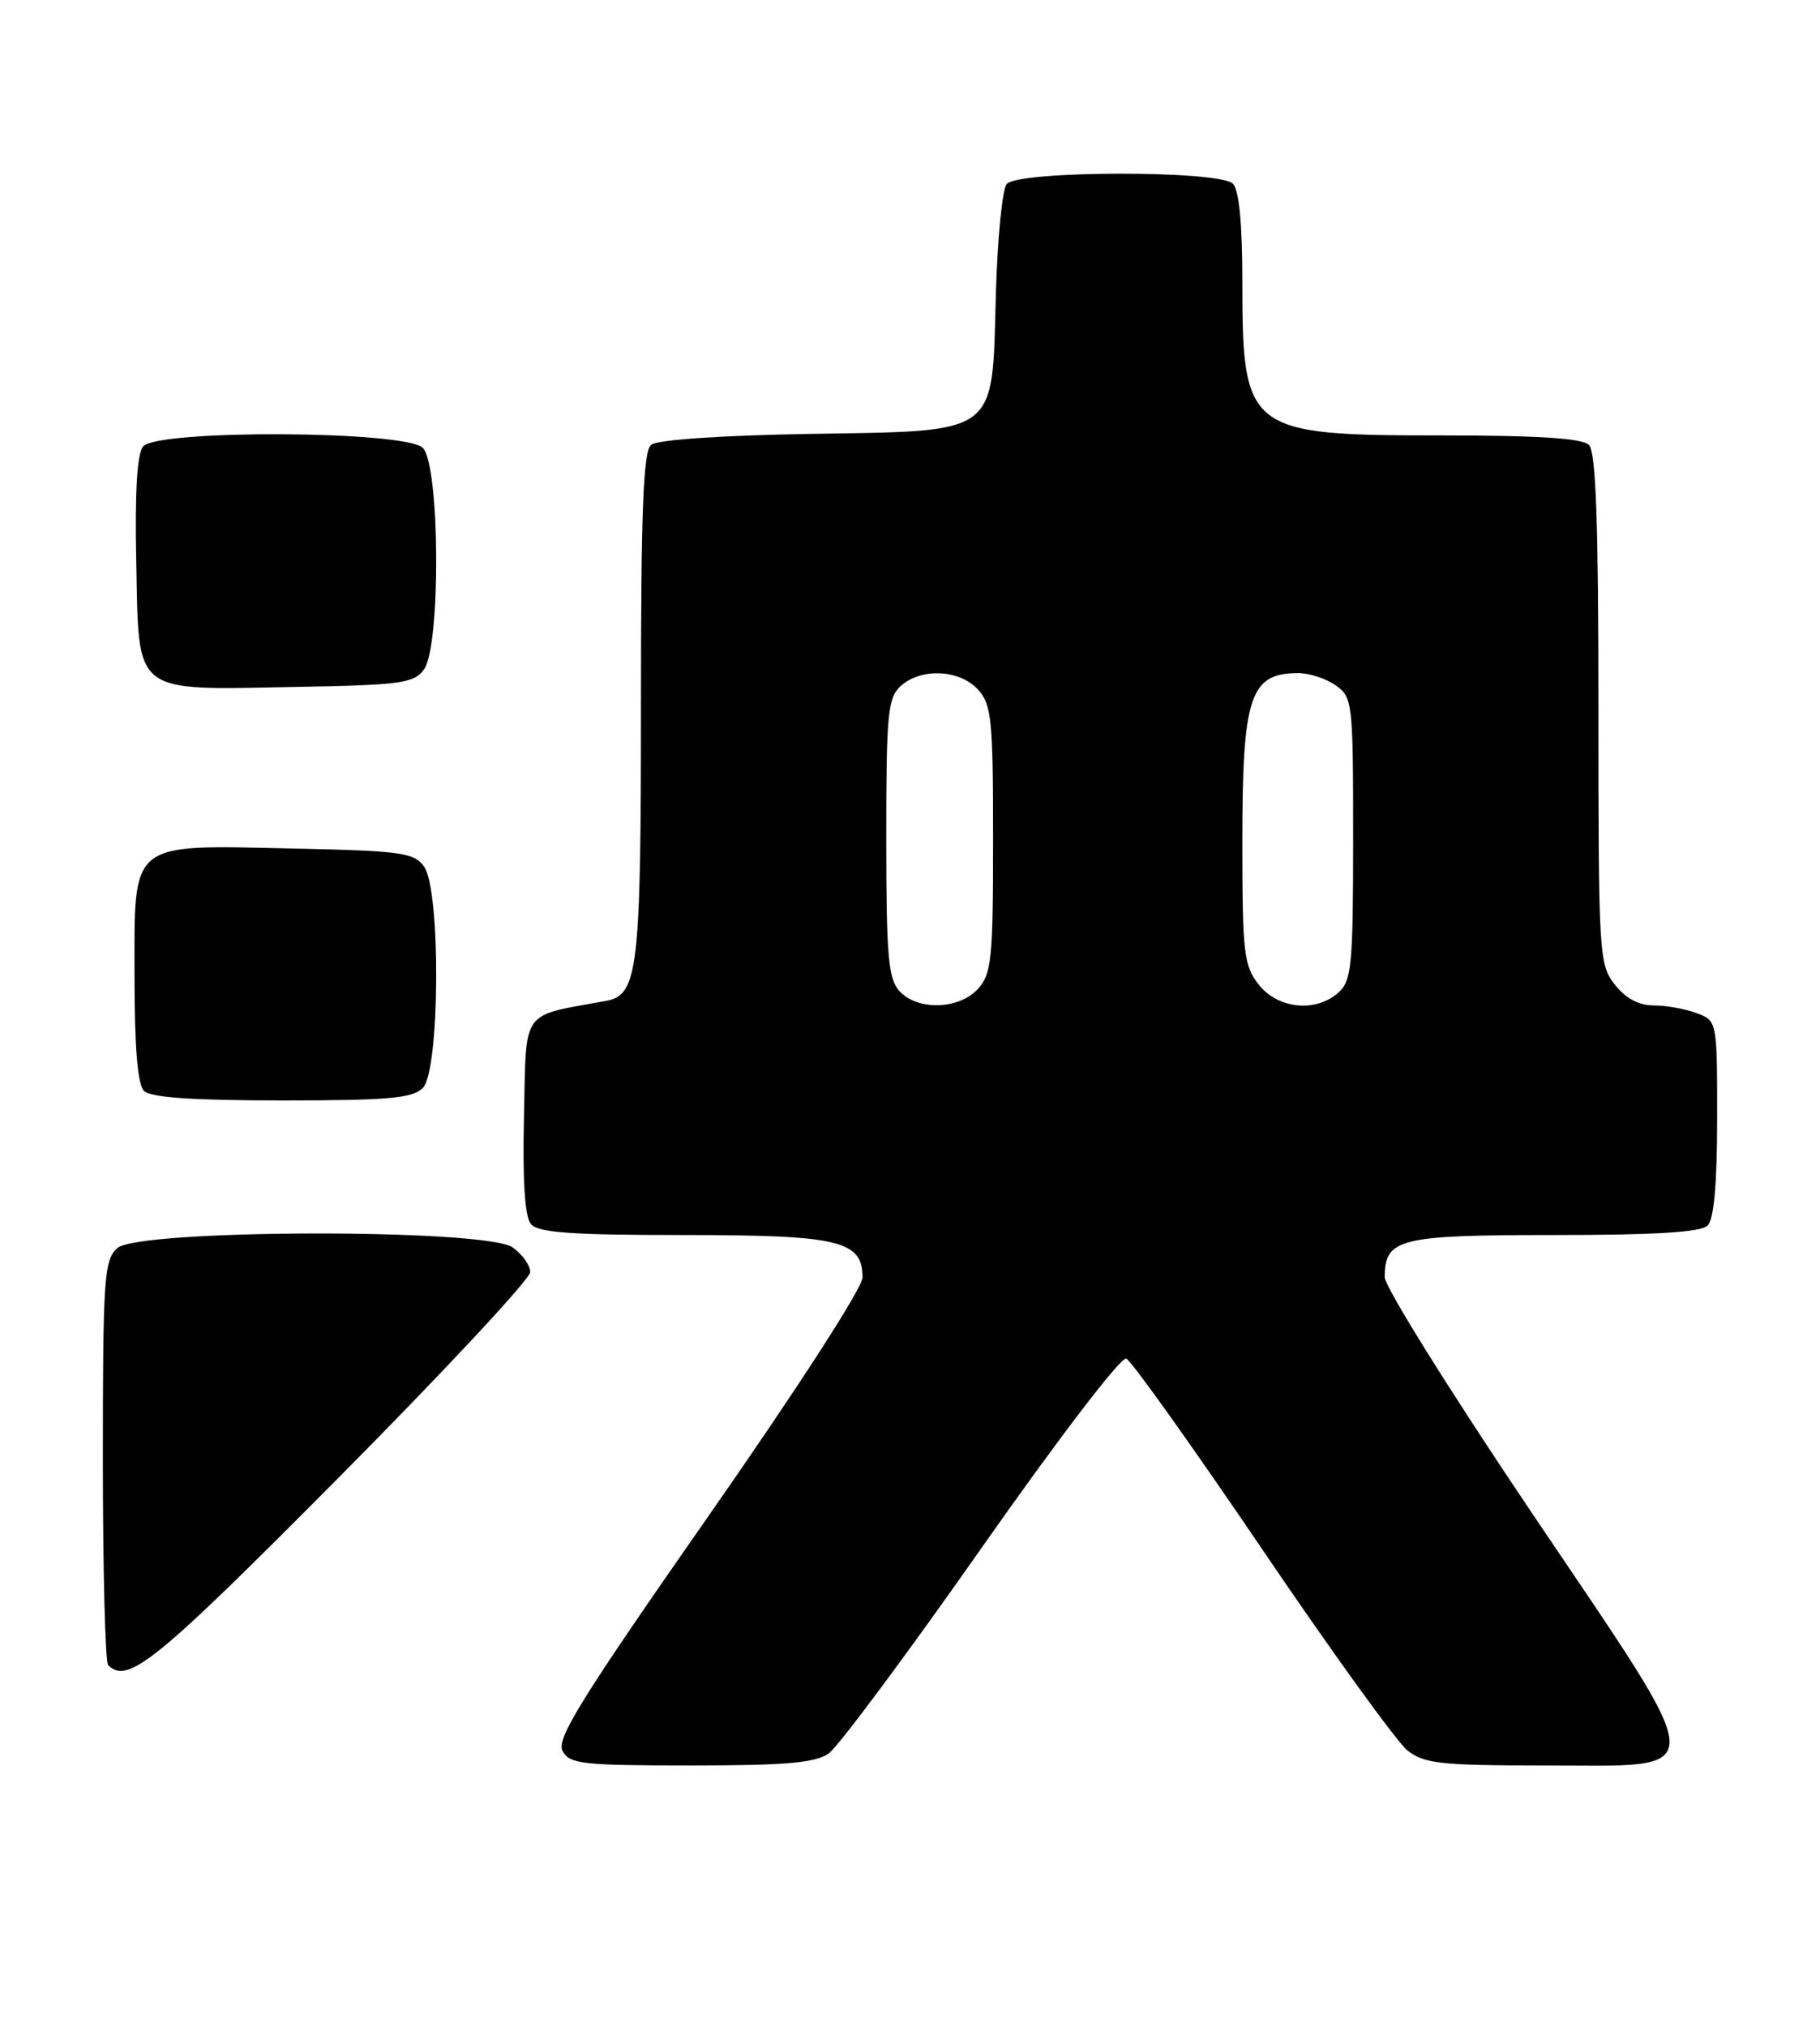 <?xml version="1.0" encoding="UTF-8" standalone="no"?>
<!DOCTYPE svg PUBLIC "-//W3C//DTD SVG 1.1//EN" "http://www.w3.org/Graphics/SVG/1.1/DTD/svg11.dtd" >
<svg xmlns="http://www.w3.org/2000/svg" xmlns:xlink="http://www.w3.org/1999/xlink" version="1.1" viewBox="0 0 230 256">
 <g >
 <path fill="currentColor"
d=" M 104.73 221.48 C 105.92 220.64 114.61 208.97 124.03 195.54 C 133.74 181.71 141.67 171.33 142.33 171.61 C 142.97 171.87 150.69 182.69 159.48 195.65 C 168.27 208.62 176.55 220.07 177.87 221.11 C 179.98 222.77 182.07 223.00 195.10 223.00 C 216.47 223.00 216.58 225.21 193.60 191.12 C 183.36 175.93 174.98 162.52 174.99 161.32 C 175.01 156.44 176.77 156.00 196.37 156.00 C 209.22 156.00 214.95 155.65 215.80 154.80 C 216.60 154.00 217.00 149.53 217.00 141.28 C 217.00 128.97 217.00 128.95 214.43 127.98 C 213.02 127.44 210.58 127.00 209.01 127.00 C 207.11 127.00 205.45 126.12 204.07 124.37 C 202.07 121.82 202.00 120.59 202.00 89.57 C 202.00 65.88 201.68 57.08 200.80 56.20 C 199.96 55.36 194.41 55.00 182.25 55.00 C 157.63 55.00 157.00 54.52 157.00 35.65 C 157.00 28.23 156.59 23.99 155.80 23.20 C 154.09 21.49 128.63 21.53 127.22 23.25 C 126.66 23.94 126.04 30.23 125.85 37.22 C 125.36 55.19 126.41 54.41 102.25 54.81 C 91.04 55.00 83.04 55.55 82.28 56.19 C 81.29 57.00 81.00 64.50 81.00 89.08 C 81.00 122.54 80.63 125.69 76.58 126.43 C 65.71 128.41 66.53 127.27 66.22 140.86 C 66.03 149.12 66.32 153.68 67.09 154.61 C 68.00 155.70 72.12 156.00 86.40 156.00 C 106.05 156.00 109.00 156.70 109.00 161.36 C 109.00 162.67 100.81 175.34 89.55 191.47 C 73.49 214.47 70.27 219.64 71.09 221.16 C 71.98 222.82 73.53 223.00 87.31 223.00 C 99.33 223.00 103.01 222.68 104.73 221.48 Z  M 42.81 186.63 C 56.11 173.23 67.00 161.55 67.00 160.69 C 67.00 159.82 66.00 158.41 64.78 157.56 C 61.36 155.16 17.49 155.25 14.83 157.65 C 13.15 159.17 13.00 161.37 13.00 184.49 C 13.00 198.34 13.30 209.97 13.67 210.33 C 16.14 212.81 19.69 209.92 42.81 186.63 Z  M 53.43 137.43 C 55.60 135.26 55.72 112.37 53.58 109.44 C 52.31 107.69 50.65 107.47 37.02 107.18 C 16.16 106.73 17.00 106.06 17.00 123.32 C 17.00 132.32 17.39 136.99 18.20 137.80 C 19.03 138.63 24.34 139.00 35.63 139.00 C 49.05 139.00 52.13 138.73 53.43 137.43 Z  M 53.58 84.56 C 55.72 81.63 55.60 58.74 53.43 56.57 C 51.25 54.39 19.89 54.23 18.09 56.39 C 17.32 57.32 17.03 62.13 17.22 71.11 C 17.57 87.91 16.61 87.15 37.33 86.77 C 50.68 86.53 52.31 86.31 53.58 84.56 Z  M 113.65 125.17 C 112.25 123.62 112.00 120.72 112.00 105.83 C 112.00 90.13 112.19 88.14 113.83 86.65 C 116.40 84.33 121.29 84.56 123.60 87.11 C 125.31 89.00 125.50 90.90 125.50 106.00 C 125.50 121.11 125.31 123.00 123.60 124.90 C 121.20 127.54 115.93 127.69 113.65 125.17 Z  M 159.07 124.37 C 157.18 121.96 157.00 120.40 157.00 106.30 C 157.00 87.93 157.95 85.05 164.03 85.02 C 165.42 85.01 167.56 85.70 168.78 86.56 C 170.93 88.07 171.00 88.65 171.00 105.90 C 171.00 121.86 170.81 123.86 169.17 125.35 C 166.32 127.93 161.51 127.46 159.07 124.37 Z "/>
</g>
</svg>